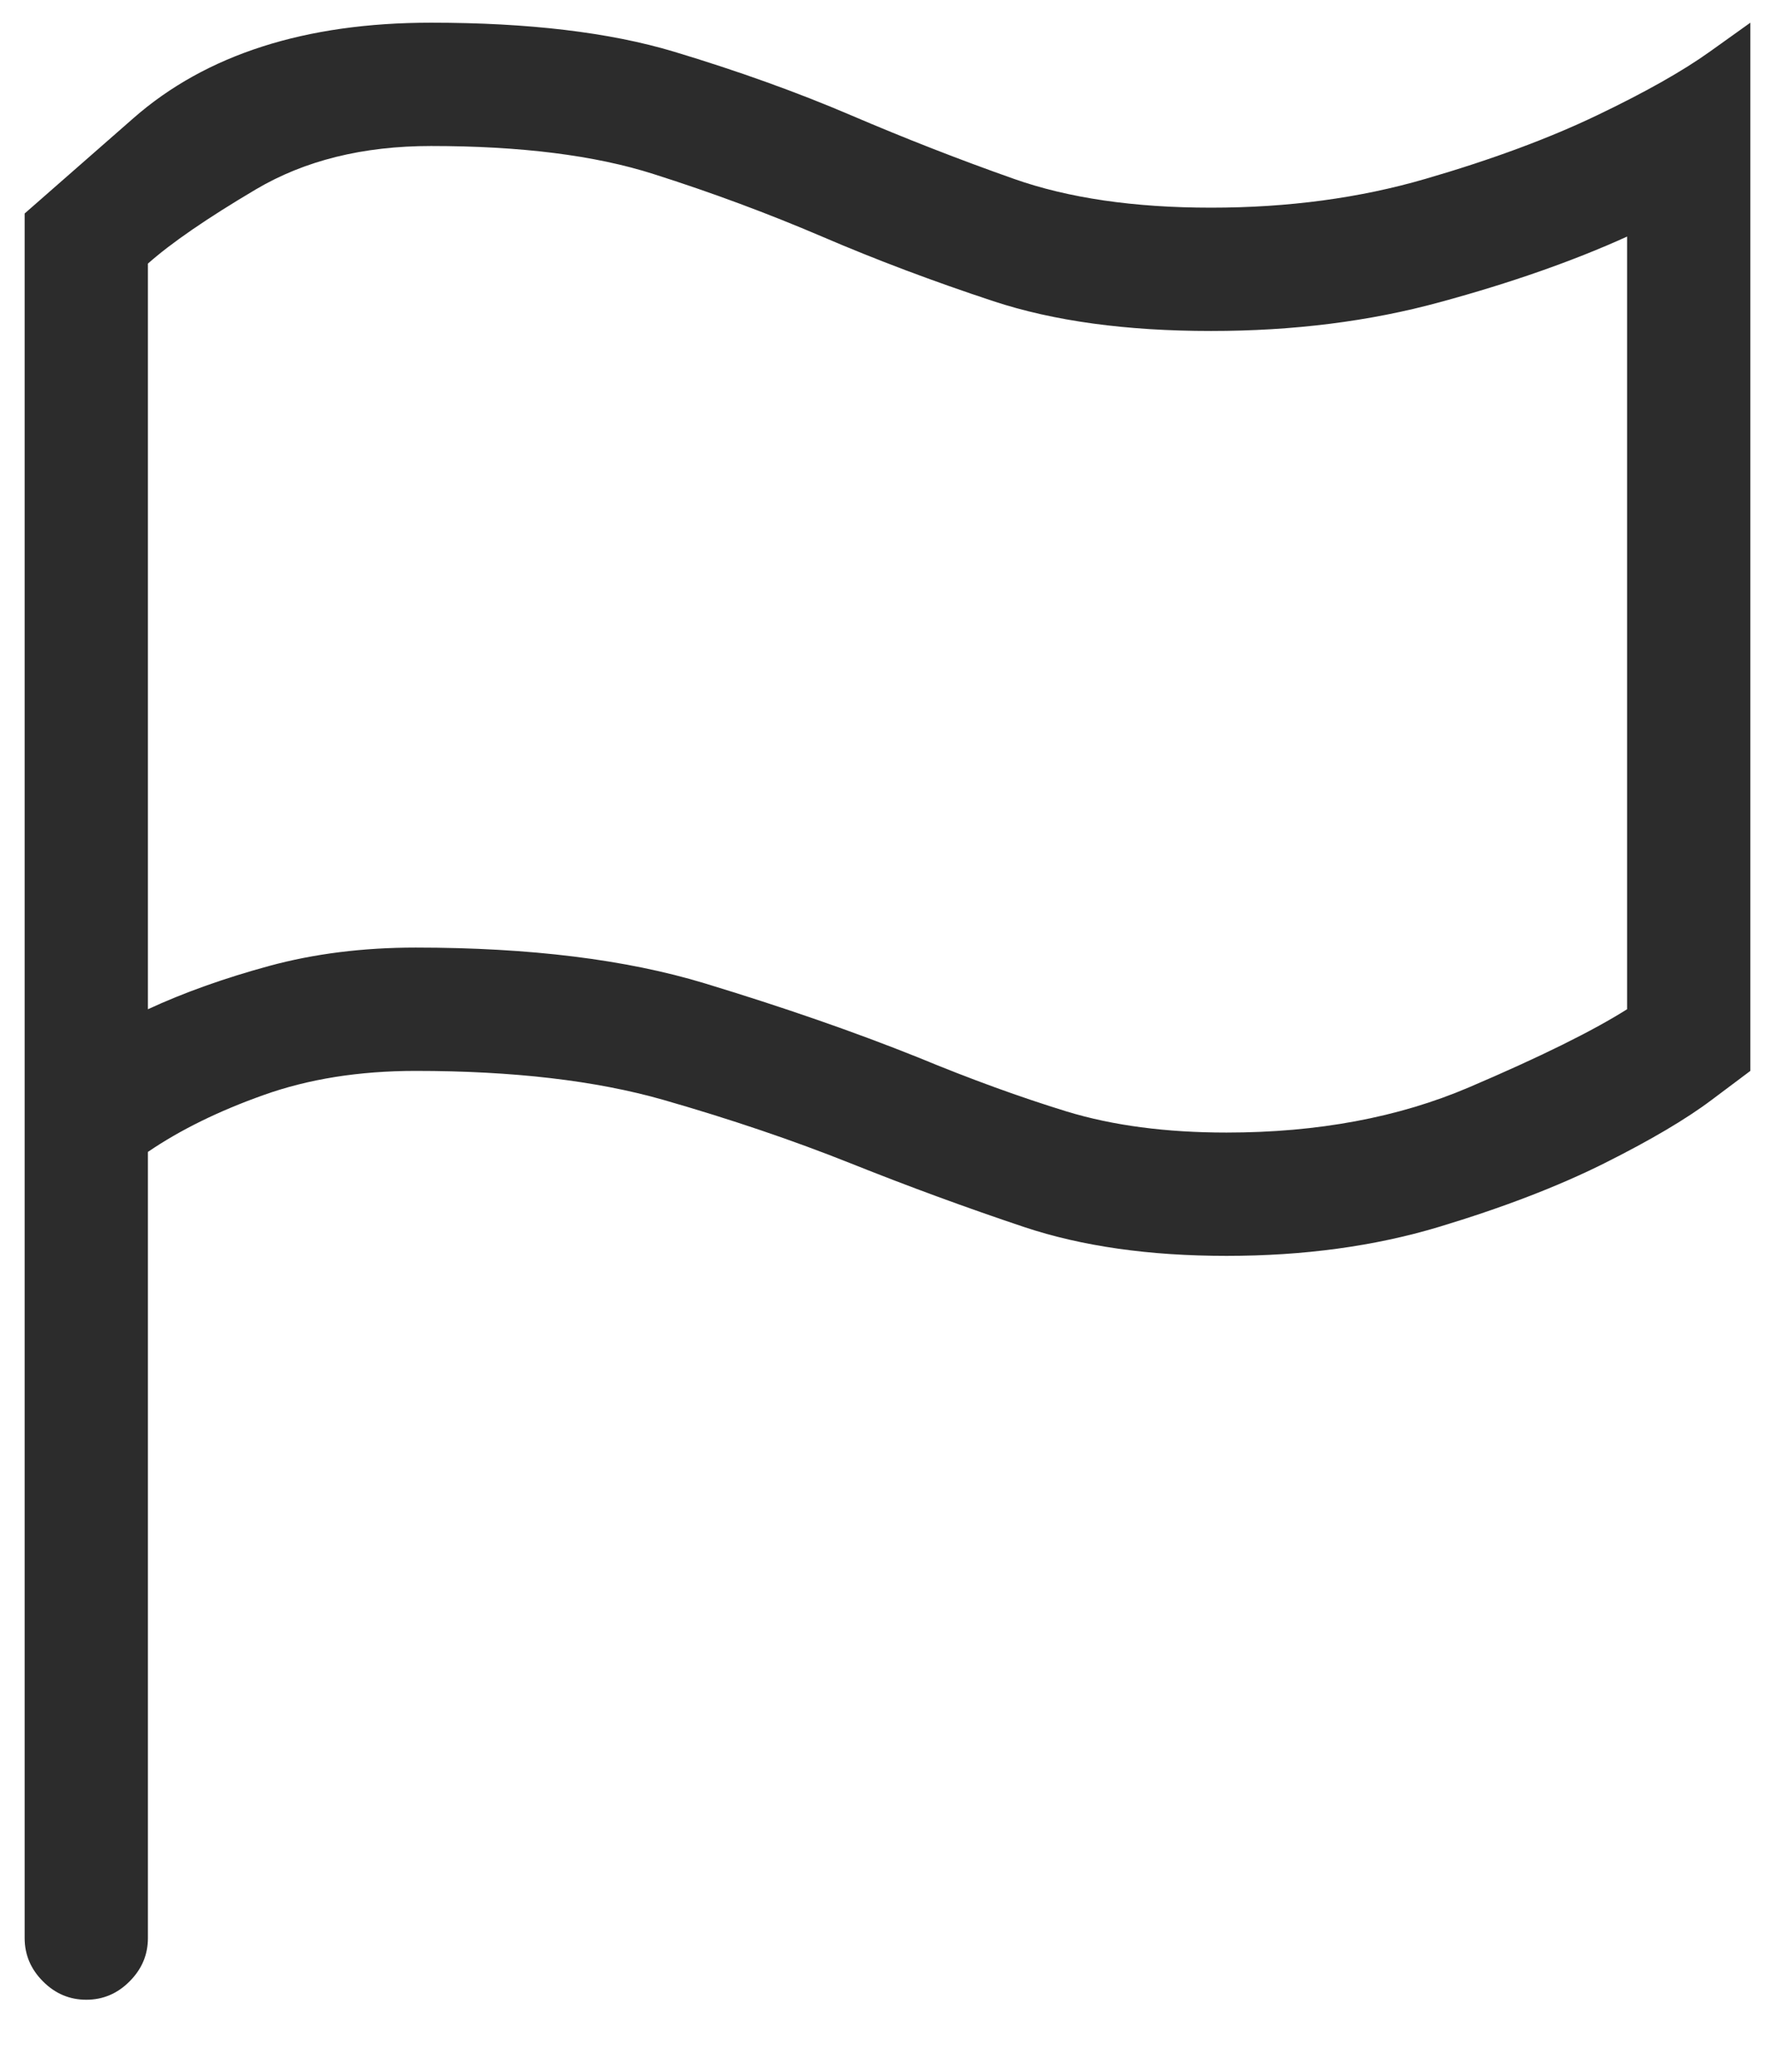 <?xml version="1.0" encoding="UTF-8" standalone="no"?>
<svg width="18px" height="21px" viewBox="0 0 18 21" version="1.1" xmlns="http://www.w3.org/2000/svg" xmlns:xlink="http://www.w3.org/1999/xlink">
    <!-- Generator: Sketch 46.2 (44496) - http://www.bohemiancoding.com/sketch -->
    <title>flag - simple-line-icons</title>
    <desc>Created with Sketch.</desc>
    <defs></defs>
    <g id="Page-1" stroke="none" stroke-width="1" fill="none" fill-rule="evenodd">
        <g id="open-shop-order" transform="translate(-987, -1508)" fill="#2C2C2C">
            <g id="alternativ" transform="translate(694, 832)">
                <g id="andere-transport" transform="translate(0, 605)">
                    <g id="ergebnis" transform="translate(0, 45)">
                        <g id="Ziel">
                            <g transform="translate(292, 25)">
                                <path d="M13.281,3.105 C14.063,3.105 14.788,3.008 15.459,2.812 C16.13,2.617 16.709,2.402 17.197,2.168 C17.686,1.934 18.066,1.719 18.34,1.523 L18.75,1.23 L18.75,11.855 L18.359,12.148 C18.099,12.344 17.734,12.559 17.266,12.793 C16.797,13.027 16.237,13.242 15.586,13.438 C14.935,13.633 14.219,13.73 13.438,13.73 C12.656,13.73 11.973,13.633 11.387,13.438 C10.801,13.242 10.215,13.027 9.629,12.793 C9.043,12.559 8.408,12.344 7.725,12.148 C7.041,11.953 6.204,11.855 5.215,11.855 C4.642,11.855 4.128,11.937 3.672,12.1 C3.216,12.262 2.826,12.454 2.5,12.676 L2.5,20.645 C2.5,20.814 2.438,20.96 2.314,21.084 C2.191,21.208 2.044,21.27 1.875,21.27 C1.706,21.27 1.559,21.208 1.436,21.084 C1.312,20.96 1.25,20.814 1.25,20.645 L1.25,3.164 L2.354,2.197 C3.089,1.553 4.095,1.23 5.371,1.23 C6.361,1.23 7.181,1.328 7.832,1.523 C8.483,1.719 9.082,1.934 9.629,2.168 C10.176,2.402 10.726,2.617 11.279,2.812 C11.833,3.008 12.5,3.105 13.281,3.105 Z M17.5,11.23 L17.5,3.398 C16.953,3.646 16.322,3.867 15.605,4.062 C14.889,4.258 14.115,4.355 13.281,4.355 C12.422,4.355 11.686,4.255 11.074,4.053 C10.462,3.851 9.883,3.633 9.336,3.398 C8.789,3.164 8.219,2.952 7.627,2.764 C7.035,2.575 6.283,2.48 5.371,2.48 C4.681,2.48 4.089,2.627 3.594,2.92 C3.099,3.213 2.734,3.464 2.5,3.672 L2.5,11.23 C2.865,11.061 3.275,10.915 3.73,10.791 C4.186,10.667 4.681,10.605 5.215,10.605 C6.374,10.605 7.35,10.726 8.145,10.967 C8.939,11.208 9.661,11.458 10.312,11.719 C10.846,11.94 11.348,12.122 11.816,12.266 C12.285,12.409 12.826,12.48 13.438,12.48 C14.362,12.48 15.182,12.327 15.898,12.021 C16.615,11.715 17.148,11.452 17.5,11.23 Z" id="flag---simple-line-icons"></path>
                            </g>
                        </g>
                    </g>
                </g>
            </g>
        </g>
    </g>
</svg>